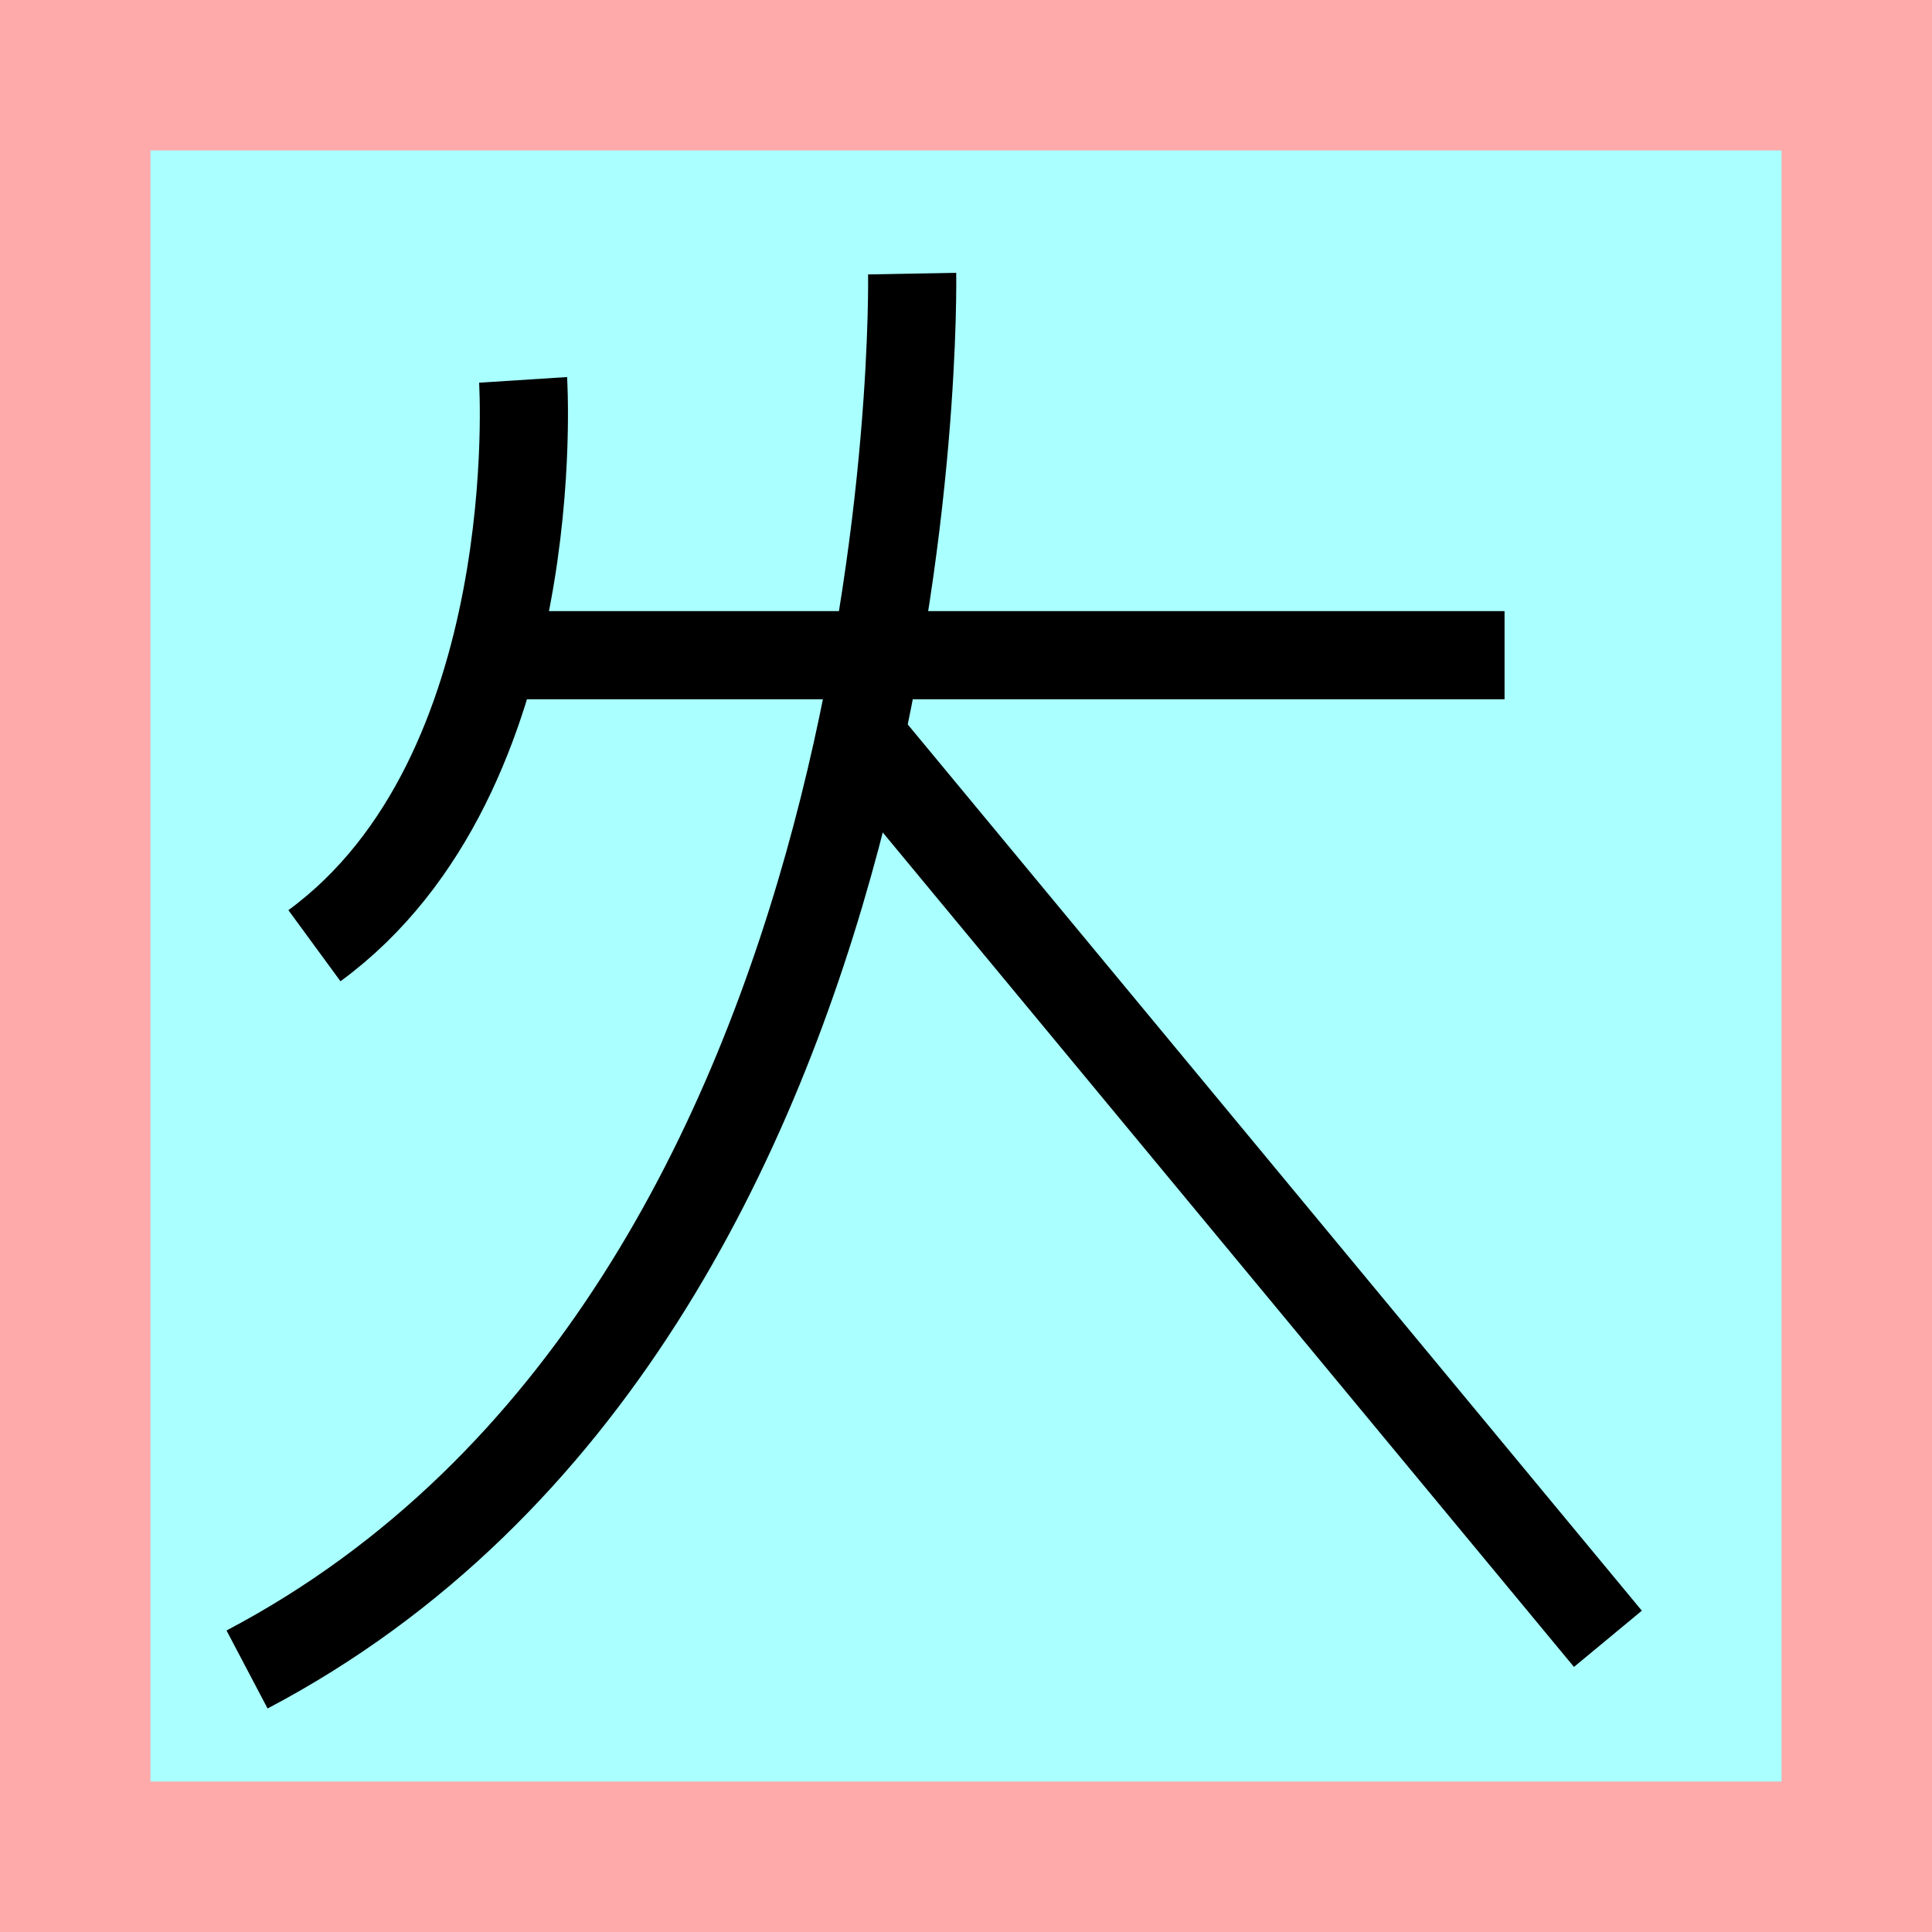 <?xml version="1.0" encoding="UTF-8"?>
<svg width="32mm" height="32mm" version="1.1" viewBox="-4 -4 8 8" xmlns="http://www.w3.org/2000/svg">
    <!-- From 兵N21 -->
    <path fill="#faa" d="m-4 -4 h8v8h-8" />
    <path fill="#aff" d="m-3.377 -3.377 h6.754 v6.754 h-6.754" />
    <g fill="none" stroke="#000" stroke-width=".365" >
        <path d="M-2.031-1.287h4.261" />
		<path d="M-0.223-2.867s0.079 4.289-2.754 5.78" />
		<path d="M-0.459-0.977l3.117 3.763" />
		<path d="M-1.834-2.427s0.105 1.633-0.864 2.343" />
    </g>
</svg>